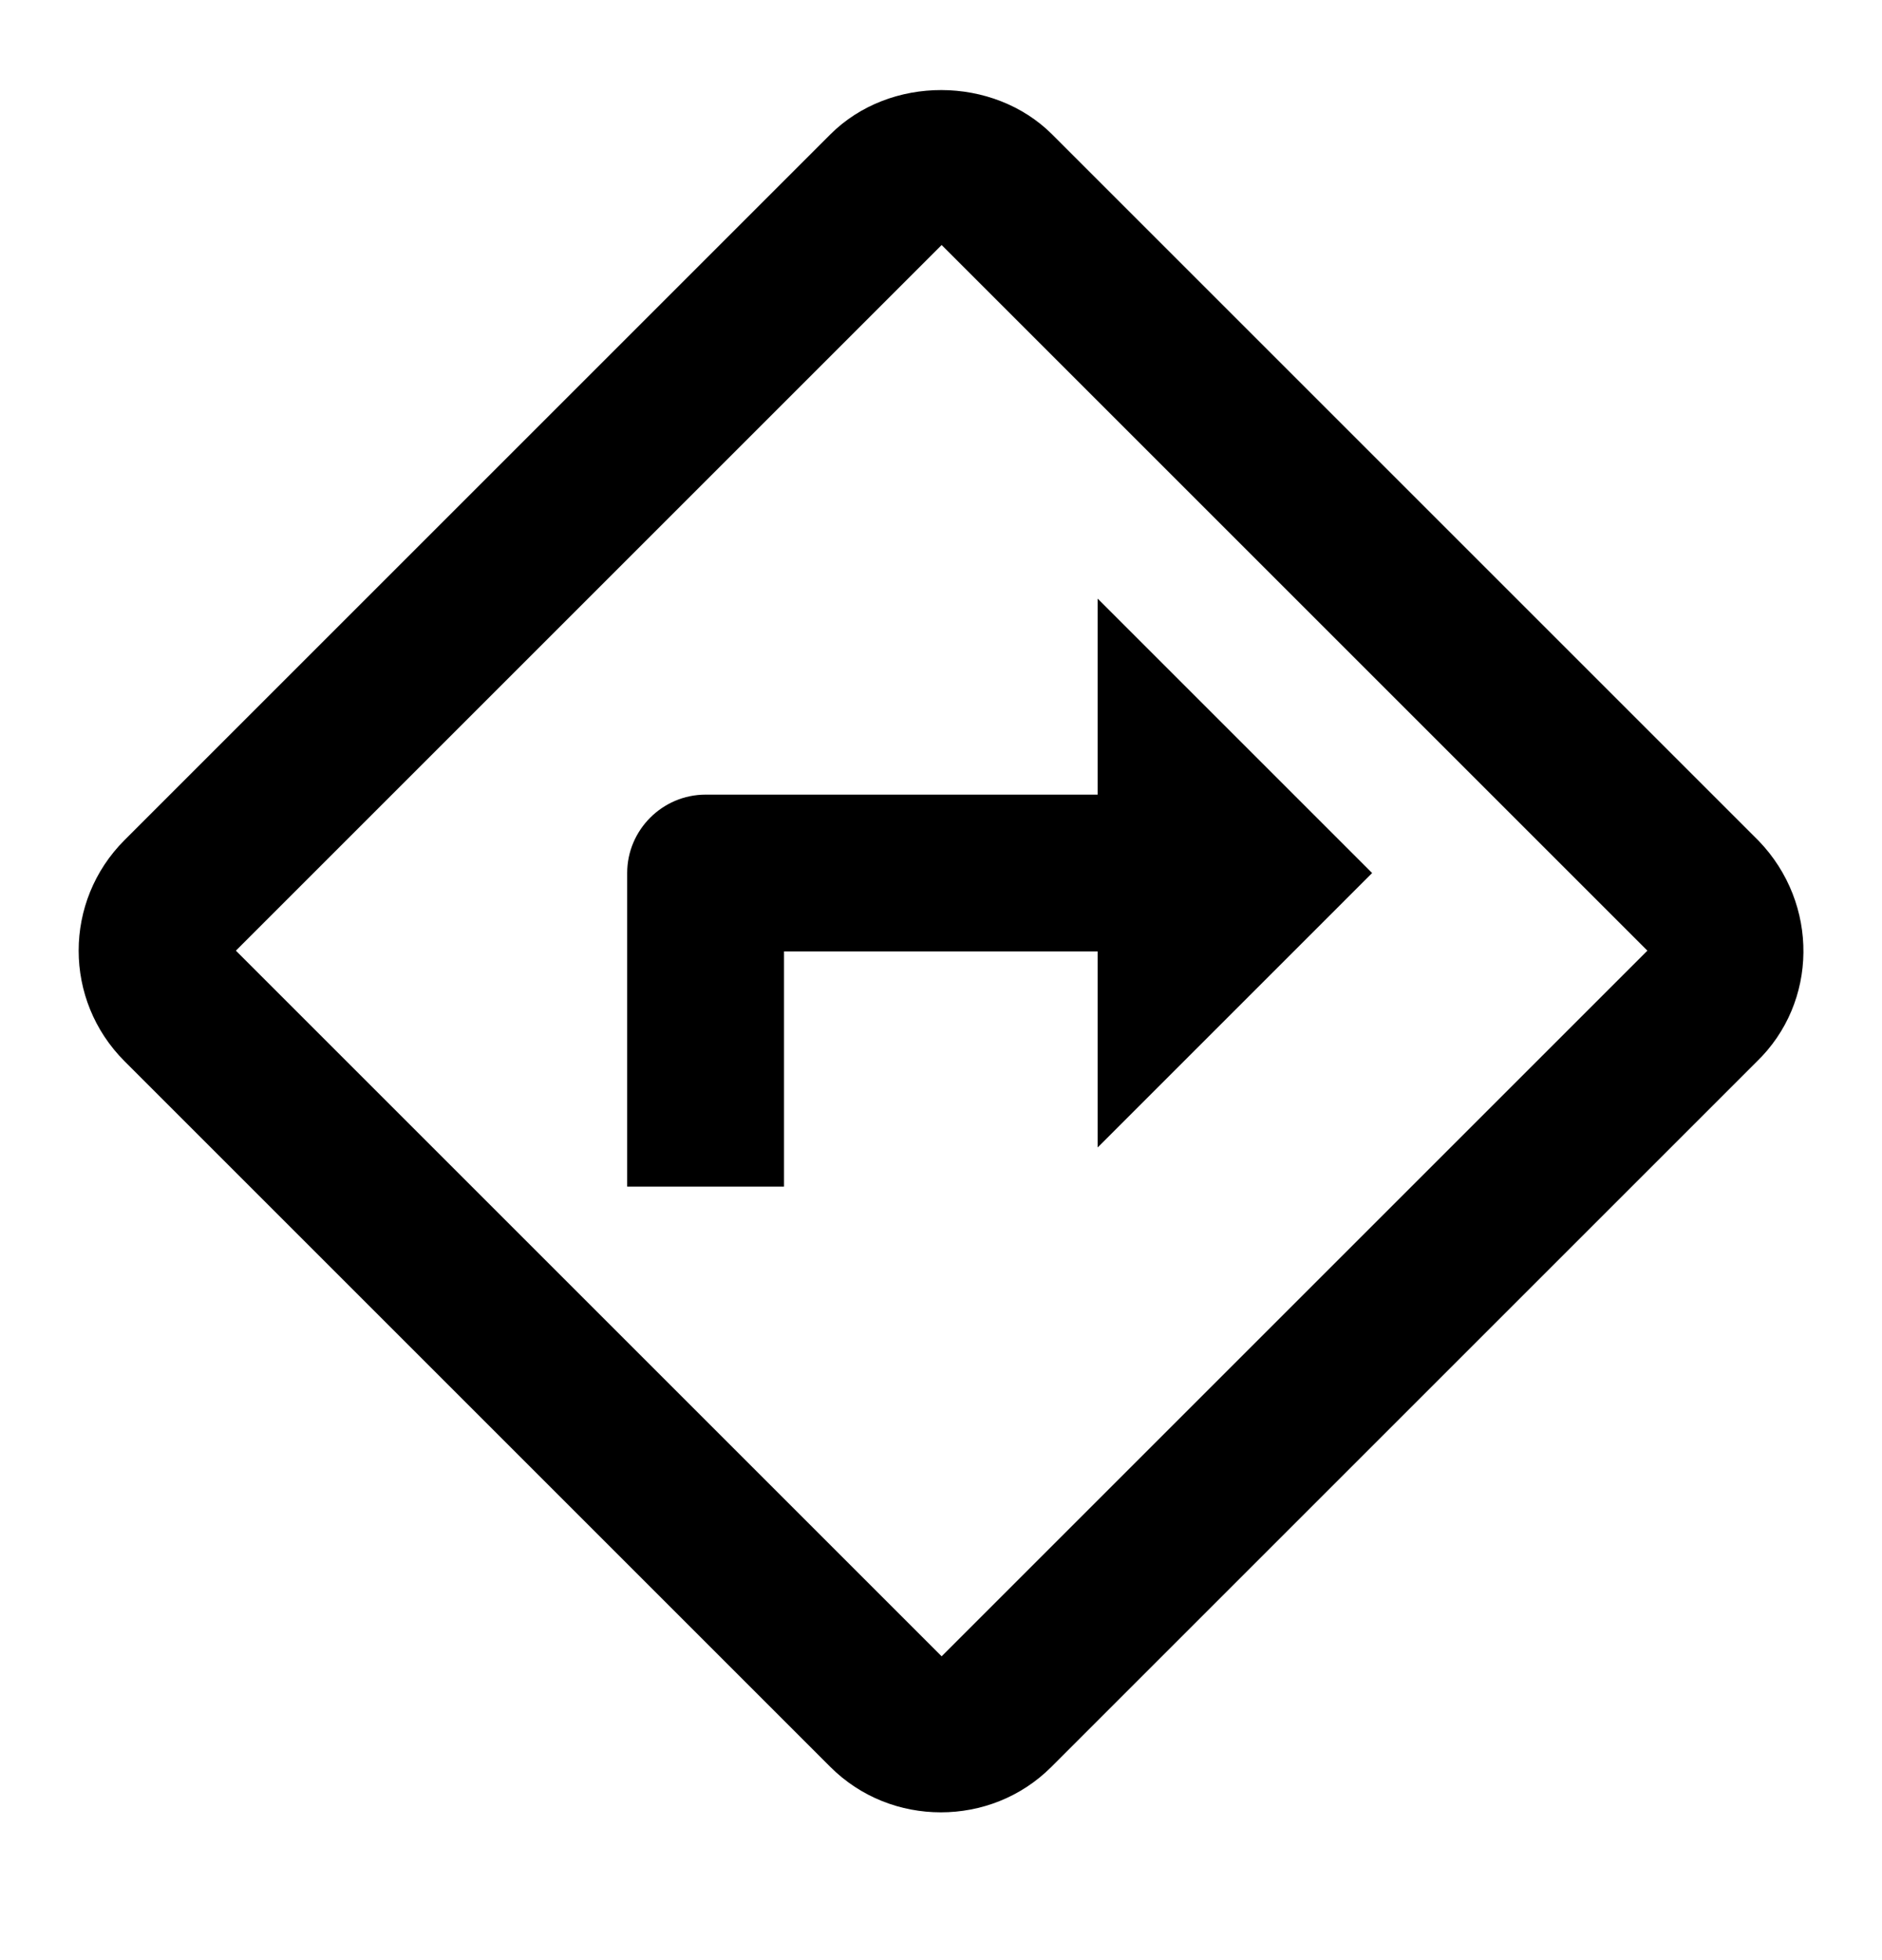 <svg width="24" height="25" viewBox="0 0 24 25" fill="none" xmlns="http://www.w3.org/2000/svg">
<path d="M22.428 10.725L13.418 1.715C12.668 0.965 11.348 0.955 10.588 1.715L1.588 10.715C0.808 11.495 0.808 12.755 1.588 13.535L10.588 22.535C10.978 22.925 11.488 23.115 11.998 23.115C12.508 23.115 13.018 22.925 13.408 22.535L22.398 13.545C23.188 12.785 23.198 11.525 22.428 10.725ZM12.008 21.125L3.008 12.125L12.008 3.125L21.008 12.125L12.008 21.125ZM7.998 11.135V15.135H9.998V12.135H13.998V14.635L17.498 11.135L13.998 7.635V10.135H8.998C8.448 10.135 7.998 10.585 7.998 11.135Z" fill="black"/>
</svg>

